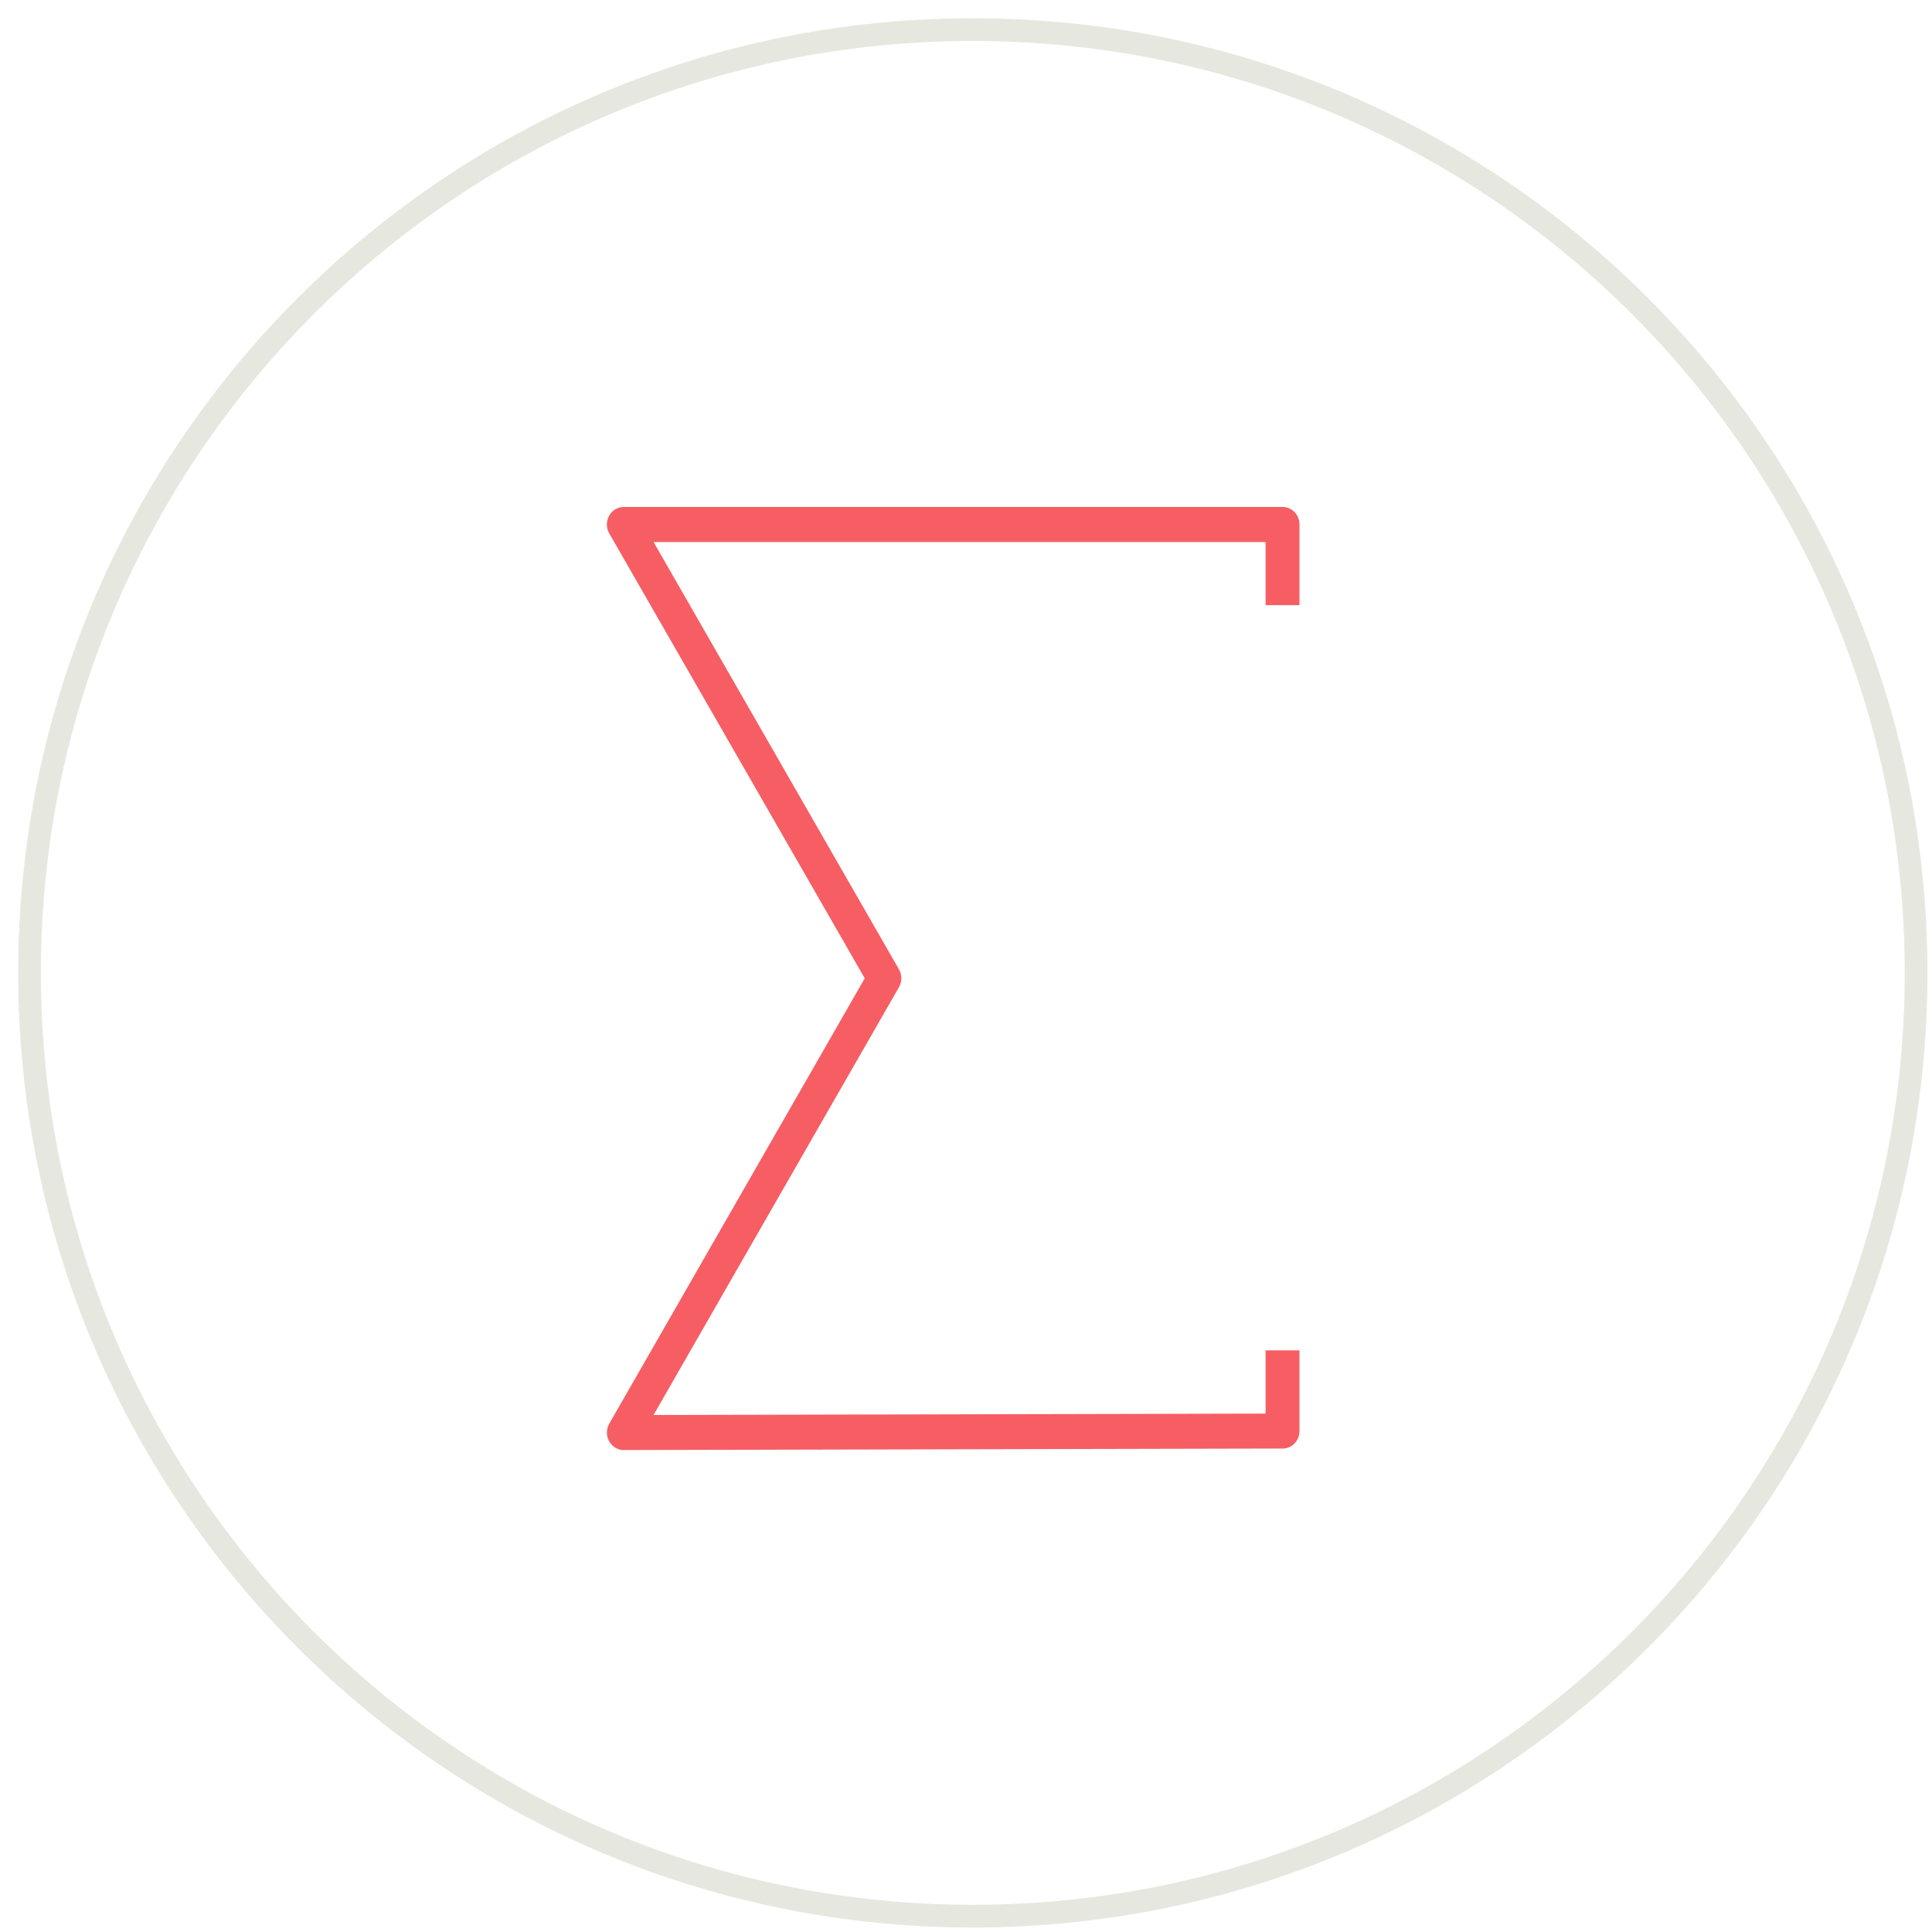 <svg width="85" height="85" viewBox="0 0 85 85" fill="none" xmlns="http://www.w3.org/2000/svg">
<path d="M84.3 42.803C84.3 65.722 65.72 84.303 42.8 84.303C19.88 84.303 1.3 65.722 1.3 42.803C1.3 19.883 19.88 1.303 42.8 1.303C65.72 1.303 84.3 19.883 84.3 42.803Z" stroke="#E6E8E0"/>
<path fill-rule="evenodd" clip-rule="evenodd" d="M57.172 59.41V62.96C57.172 63.386 56.838 63.732 56.426 63.732L56.361 63.73L27.444 63.796C27.035 63.796 26.702 63.452 26.702 63.026C26.702 62.884 26.739 62.75 26.805 62.636L38.045 43.042L26.804 23.467C26.595 23.1 26.712 22.628 27.066 22.411C27.185 22.338 27.315 22.304 27.444 22.304L56.426 22.303C56.838 22.303 57.172 22.648 57.172 23.075V26.624H55.681V23.847H28.754L39.547 42.641C39.684 42.876 39.696 43.18 39.551 43.433L28.753 62.254L55.681 62.193V59.41H57.172Z" fill="#F65E64"/>
</svg>
